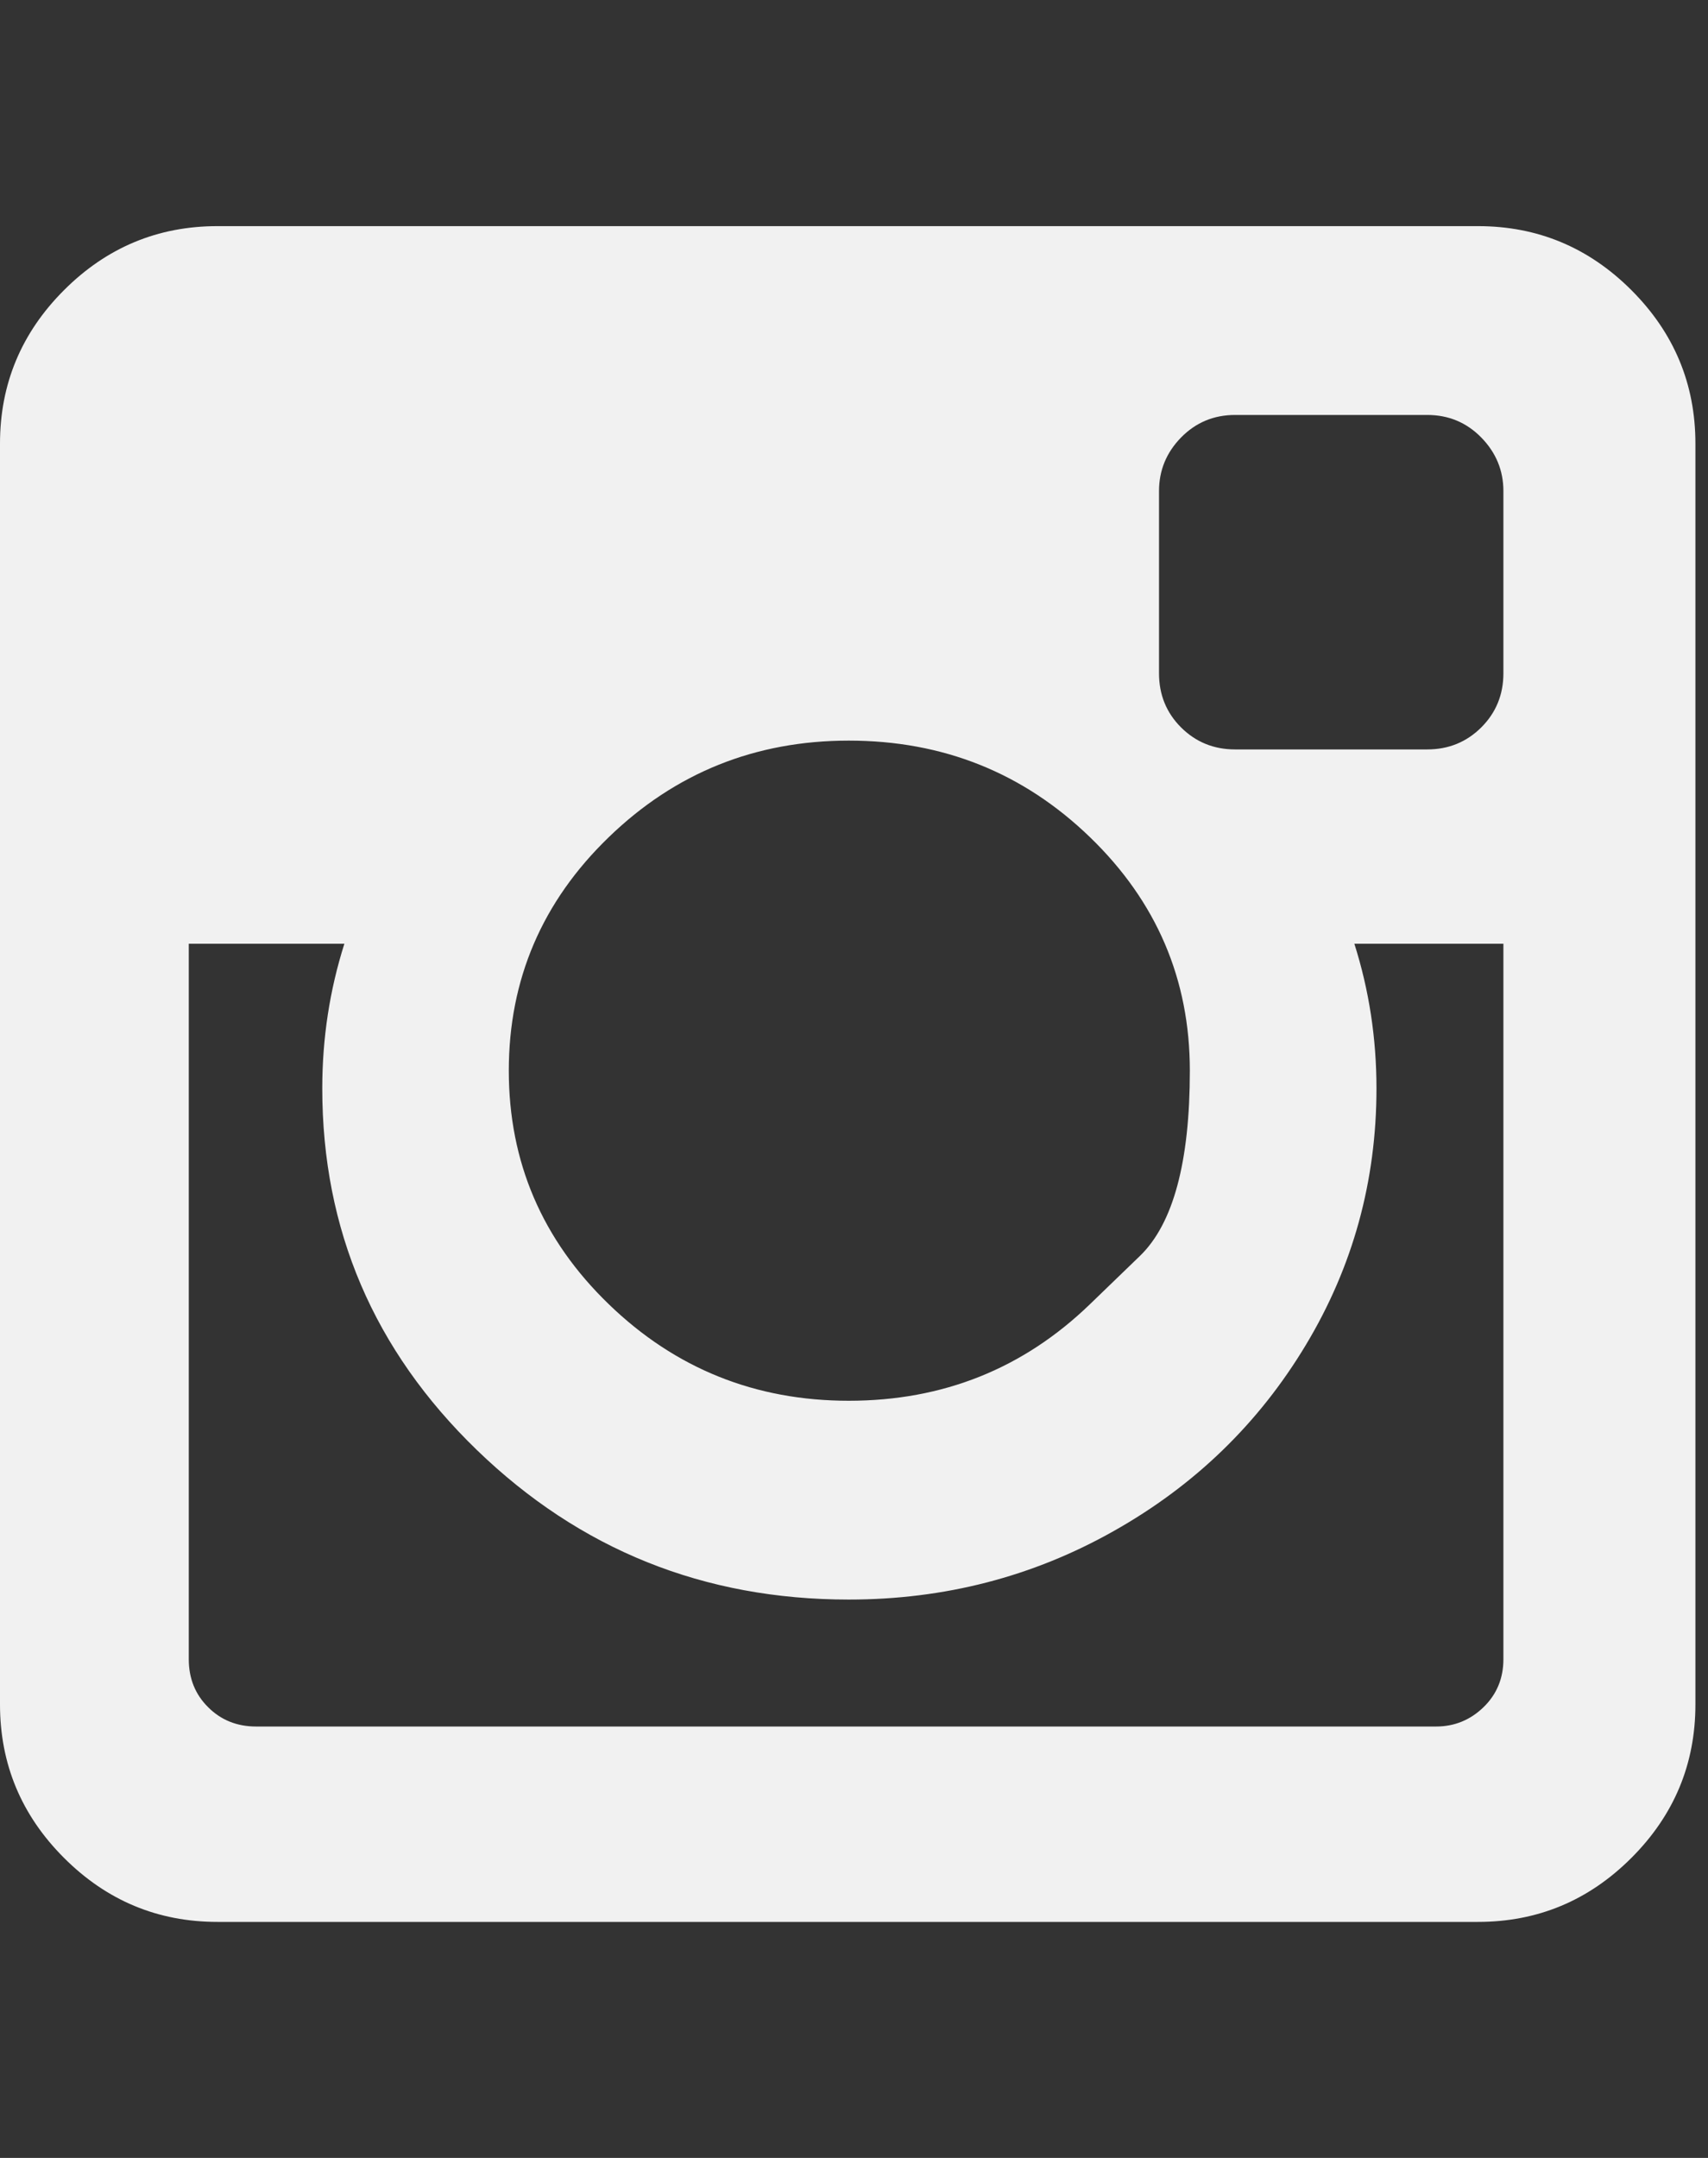 <svg width="19" height="24" viewBox="0 0 19 24" fill="none" xmlns="http://www.w3.org/2000/svg">
<rect x="0" y="0" width="19" height="24" fill="#333333" stroke="none"/>
<g clip-path="url(#clip0_187_20)">
<path d="M16.724 18.453V10.496H15.066C15.23 11.012 15.312 11.548 15.312 12.105C15.312 13.136 15.05 14.088 14.526 14.959C14.002 15.831 13.29 16.521 12.389 17.028C11.489 17.536 10.506 17.79 9.442 17.79C7.83 17.79 6.45 17.235 5.304 16.126C4.158 15.017 3.585 13.676 3.585 12.105C3.585 11.548 3.667 11.012 3.831 10.496H2.1V18.453C2.1 18.666 2.171 18.844 2.315 18.987C2.458 19.13 2.636 19.202 2.849 19.202H15.975C16.179 19.202 16.355 19.13 16.503 18.987C16.65 18.844 16.724 18.666 16.724 18.453ZM12.125 14.505C12.125 14.505 12.31 14.326 12.681 13.968C13.051 13.61 13.236 12.923 13.236 11.908C13.236 10.893 12.866 10.027 12.125 9.311C11.384 8.595 10.49 8.237 9.442 8.237C8.403 8.237 7.512 8.595 6.772 9.311C6.031 10.027 5.66 10.893 5.66 11.908C5.66 12.923 6.031 13.789 6.772 14.505C7.512 15.221 8.403 15.579 9.442 15.579C10.49 15.579 11.384 15.221 12.125 14.505ZM16.724 7.488V5.462C16.724 5.233 16.642 5.034 16.478 4.866C16.314 4.699 16.114 4.615 15.876 4.615H13.74C13.502 4.615 13.302 4.699 13.138 4.866C12.974 5.034 12.893 5.233 12.893 5.462V7.488C12.893 7.725 12.974 7.926 13.138 8.09C13.302 8.253 13.502 8.335 13.74 8.335H15.876C16.114 8.335 16.314 8.253 16.478 8.09C16.642 7.926 16.724 7.725 16.724 7.488ZM18.86 4.934V18.956C18.86 19.619 18.623 20.188 18.148 20.663C17.673 21.138 17.104 21.375 16.441 21.375H2.419C1.756 21.375 1.187 21.138 0.712 20.663C0.237 20.188 0 19.619 0 18.956V4.934C0 4.271 0.237 3.702 0.712 3.227C1.187 2.752 1.756 2.515 2.419 2.515H16.441C17.104 2.515 17.673 2.752 18.148 3.227C18.623 3.702 18.86 4.271 18.86 4.934Z" fill="#F1F1F1"/>
</g>
<defs>
<clipPath id="clip0_187_20">
<rect width="18.86" height="23" fill="white" transform="matrix(1 0 0 -1 0 23.66)"/>
</clipPath>
</defs>
</svg>
